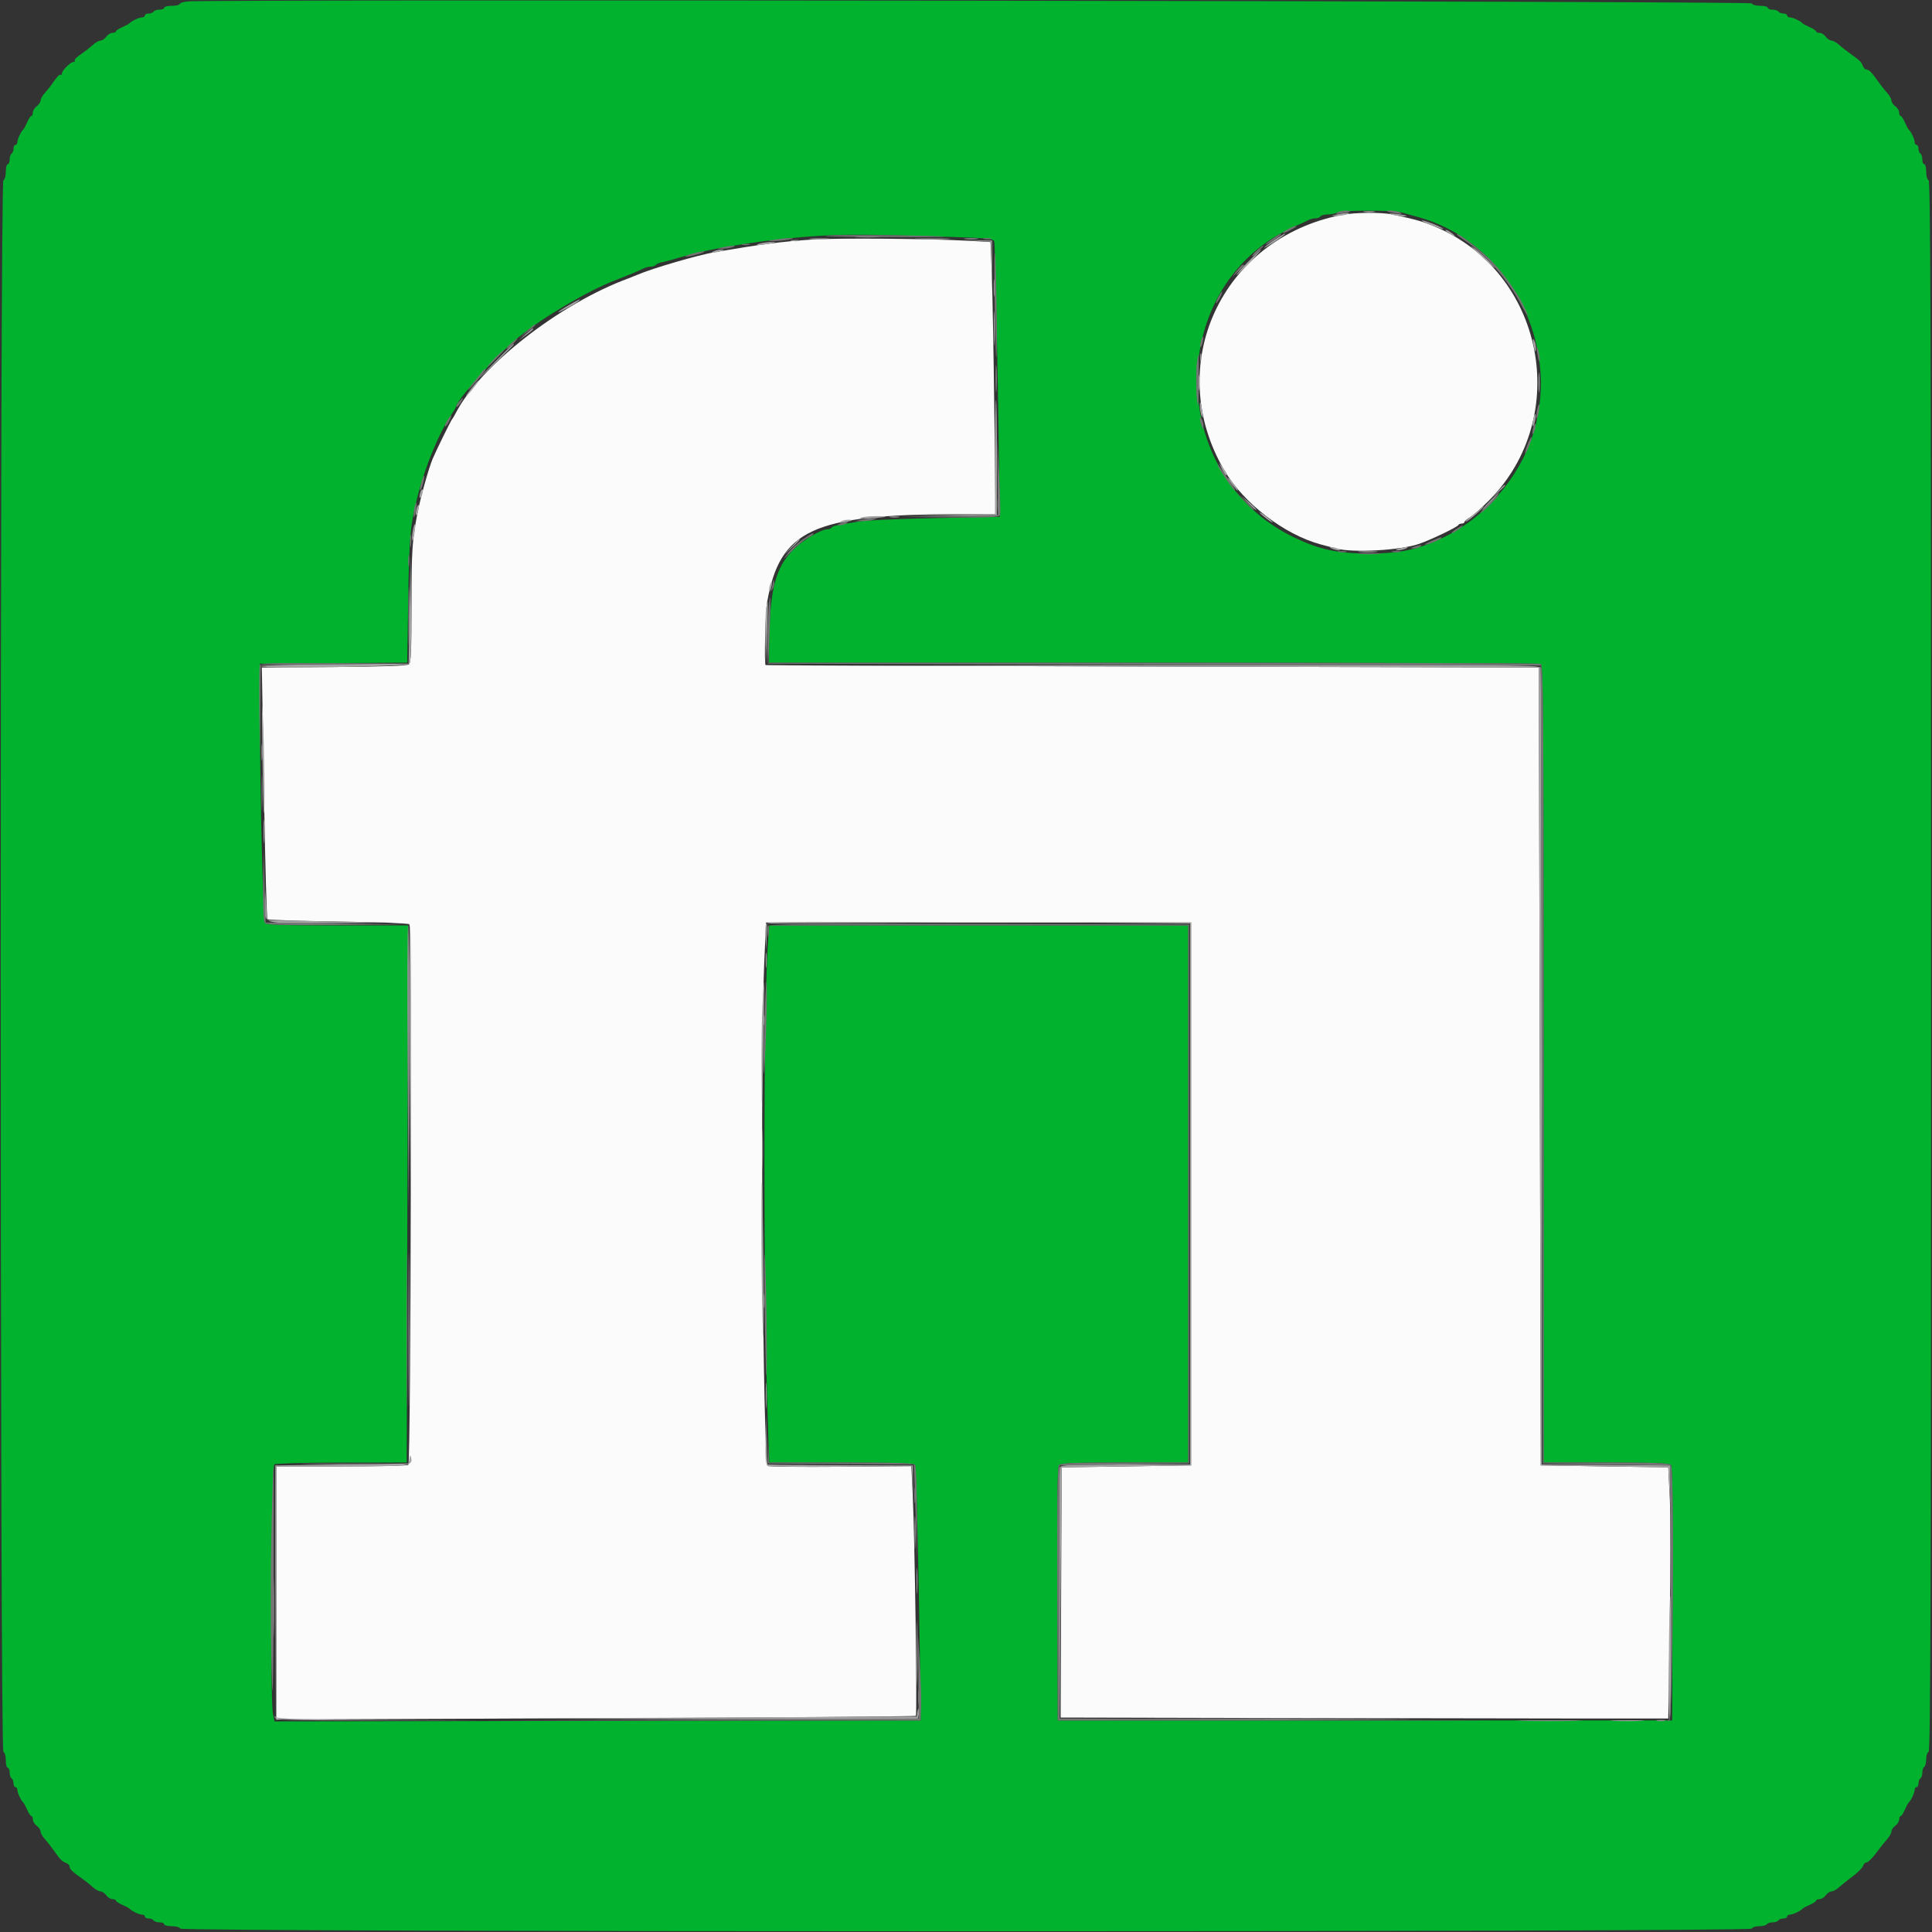 <svg id="svg" version="1.1" xmlns="http://www.w3.org/2000/svg" xmlns:xlink="http://www.w3.org/1999/xlink" width="400"
     height="400" viewBox="0, 0, 400,400">
    <rect x="0" y="0" width="400" height="400" fill="#333333" stroke="none"/>
    <g id="svgg">
        <path id="path0"
              d="M277.800 44.498 C 252.826 49.343,240.730 75.671,253.495 97.400 C 257.498 104.213,265.899 110.672,273.400 112.703 C 274.280 112.942,275.741 113.331,276.646 113.568 C 280.179 114.495,289.939 113.947,293.800 112.605 C 296.324 111.728,301.746 109.126,301.933 108.702 C 302.007 108.536,302.322 108.400,302.633 108.400 C 302.945 108.400,303.200 108.259,303.200 108.086 C 303.200 107.914,303.708 107.472,304.329 107.106 C 304.949 106.739,306.682 105.215,308.180 103.720 C 325.604 86.313,319.661 56.227,296.948 46.861 C 294.380 45.802,293.405 45.525,288.323 44.411 C 286.066 43.917,280.563 43.962,277.800 44.498 M168.000 49.603 C 161.461 50.058,157.617 50.558,148.000 52.203 C 144.497 52.802,135.027 55.567,132.000 56.875 C 131.450 57.113,130.640 57.439,130.200 57.600 C 115.954 62.817,99.388 75.734,94.333 85.567 C 94.040 86.135,93.707 86.690,93.591 86.800 C 93.379 87.001,90.191 93.507,89.573 95.000 C 88.725 97.046,87.084 102.918,86.443 106.200 C 85.334 111.876,85.200 113.919,85.200 125.075 C 85.200 134.629,85.090 137.193,84.665 137.546 C 84.299 137.850,79.398 138.023,69.165 138.095 L 54.200 138.200 54.249 140.400 C 54.276 141.610,54.476 153.270,54.694 166.311 C 54.911 179.352,55.218 190.152,55.377 190.311 C 55.535 190.470,62.085 190.690,69.932 190.800 C 77.780 190.910,84.446 191.158,84.746 191.352 C 85.281 191.697,85.083 302.419,84.546 303.287 C 84.440 303.459,78.243 303.600,70.776 303.600 L 57.200 303.600 57.200 329.799 L 57.200 355.997 123.300 355.747 C 159.655 355.610,189.501 355.386,189.624 355.249 C 189.906 354.935,189.392 318.357,188.985 309.876 L 188.683 303.552 174.041 303.676 C 165.989 303.744,159.204 303.672,158.964 303.516 C 157.939 302.848,157.341 218.971,158.222 199.400 L 158.600 191.000 202.600 191.000 L 246.600 191.000 246.600 247.200 L 246.600 303.400 233.200 303.600 L 219.800 303.800 219.697 329.700 L 219.594 355.600 264.197 355.698 C 288.729 355.752,317.035 355.797,327.100 355.798 L 345.400 355.800 345.711 336.074 C 345.882 325.224,345.882 313.524,345.711 310.074 L 345.400 303.800 332.200 303.600 L 319.000 303.400 318.800 220.800 L 318.600 138.200 238.600 137.998 C 194.600 137.886,158.555 137.751,158.500 137.698 C 158.195 137.400,158.467 126.672,158.832 124.624 C 161.497 109.672,168.224 106.560,198.160 106.434 L 206.120 106.400 205.863 85.100 C 205.721 73.385,205.489 60.720,205.346 56.955 L 205.086 50.111 200.643 49.859 C 192.565 49.401,173.084 49.248,168.000 49.603 "
              stroke="none" fill="#fbfbfb" fill-rule="evenodd"></path>
        <path id="path1"
              d="M38.900 0.291 C 37.965 0.376,37.200 0.616,37.200 0.823 C 37.200 1.030,36.480 1.200,35.600 1.200 C 34.720 1.200,34.000 1.380,34.000 1.600 C 34.000 1.820,33.561 2.000,33.024 2.000 C 32.487 2.000,31.936 2.180,31.800 2.400 C 31.664 2.620,31.203 2.800,30.776 2.800 C 30.349 2.800,30.000 2.980,30.000 3.200 C 30.000 3.420,29.728 3.600,29.395 3.600 C 28.808 3.600,27.206 4.360,26.800 4.832 C 26.690 4.960,26.015 5.319,25.300 5.630 C 24.585 5.941,24.000 6.331,24.000 6.498 C 24.000 6.664,23.680 6.800,23.288 6.800 C 22.897 6.800,22.317 7.160,22.000 7.600 C 21.683 8.040,21.146 8.400,20.808 8.400 C 20.469 8.400,19.744 8.814,19.196 9.320 C 18.648 9.826,17.526 10.697,16.702 11.256 C 15.878 11.814,15.323 12.390,15.469 12.535 C 15.614 12.681,15.515 12.800,15.248 12.800 C 14.620 12.800,12.800 14.620,12.800 15.248 C 12.800 15.515,12.681 15.614,12.535 15.469 C 12.390 15.323,11.814 15.878,11.256 16.702 C 10.697 17.526,9.826 18.648,9.320 19.196 C 8.814 19.744,8.400 20.469,8.400 20.808 C 8.400 21.146,8.040 21.683,7.600 22.000 C 7.160 22.317,6.800 22.897,6.800 23.288 C 6.800 23.680,6.664 24.000,6.498 24.000 C 6.331 24.000,5.941 24.585,5.630 25.300 C 5.319 26.015,4.960 26.690,4.832 26.800 C 4.360 27.206,3.600 28.808,3.600 29.395 C 3.600 29.728,3.420 30.000,3.200 30.000 C 2.980 30.000,2.800 30.349,2.800 30.776 C 2.800 31.203,2.620 31.664,2.400 31.800 C 2.180 31.936,2.000 32.487,2.000 33.024 C 2.000 33.561,1.820 34.000,1.600 34.000 C 1.380 34.000,1.200 34.705,1.200 35.567 C 1.200 36.464,0.987 37.204,0.700 37.300 C -0.036 37.545,-0.036 362.455,0.700 362.700 C 0.987 362.796,1.200 363.536,1.200 364.433 C 1.200 365.295,1.380 366.000,1.600 366.000 C 1.820 366.000,2.000 366.439,2.000 366.976 C 2.000 367.513,2.180 368.064,2.400 368.200 C 2.620 368.336,2.800 368.797,2.800 369.224 C 2.800 369.651,2.980 370.000,3.200 370.000 C 3.420 370.000,3.600 370.272,3.600 370.605 C 3.600 371.192,4.360 372.794,4.832 373.200 C 4.960 373.310,5.319 373.985,5.630 374.700 C 5.941 375.415,6.331 376.000,6.498 376.000 C 6.664 376.000,6.800 376.320,6.800 376.712 C 6.800 377.103,7.160 377.683,7.600 378.000 C 8.040 378.317,8.400 378.854,8.400 379.192 C 8.400 379.531,8.810 380.256,9.311 380.804 C 9.813 381.352,10.662 382.430,11.198 383.200 C 12.443 384.987,12.839 385.384,13.700 385.710 C 14.085 385.856,14.400 386.173,14.400 386.416 C 14.400 386.957,14.980 387.534,16.800 388.802 C 17.570 389.338,18.648 390.187,19.196 390.689 C 19.744 391.190,20.469 391.600,20.808 391.600 C 21.146 391.600,21.683 391.960,22.000 392.400 C 22.317 392.840,22.897 393.200,23.288 393.200 C 23.680 393.200,24.000 393.336,24.000 393.502 C 24.000 393.669,24.585 394.059,25.300 394.370 C 26.015 394.681,26.690 395.040,26.800 395.168 C 27.206 395.640,28.808 396.400,29.395 396.400 C 29.728 396.400,30.000 396.580,30.000 396.800 C 30.000 397.020,30.349 397.200,30.776 397.200 C 31.203 397.200,31.664 397.380,31.800 397.600 C 31.936 397.820,32.487 398.000,33.024 398.000 C 33.561 398.000,34.000 398.180,34.000 398.400 C 34.000 398.620,34.705 398.800,35.567 398.800 C 36.464 398.800,37.204 399.013,37.300 399.300 C 37.545 400.036,362.455 400.036,362.700 399.300 C 362.792 399.025,363.471 398.800,364.210 398.800 C 364.948 398.800,365.664 398.620,365.800 398.400 C 365.936 398.180,366.476 398.000,367.000 398.000 C 367.524 398.000,368.064 397.820,368.200 397.600 C 368.336 397.380,368.797 397.200,369.224 397.200 C 369.651 397.200,370.000 397.020,370.000 396.800 C 370.000 396.580,370.272 396.400,370.605 396.400 C 371.192 396.400,372.794 395.640,373.200 395.168 C 373.310 395.040,373.985 394.681,374.700 394.370 C 375.415 394.059,376.000 393.669,376.000 393.502 C 376.000 393.336,376.320 393.200,376.712 393.200 C 377.103 393.200,377.683 392.840,378.000 392.400 C 378.317 391.960,378.854 391.600,379.192 391.600 C 379.531 391.600,380.256 391.195,380.804 390.700 C 381.352 390.205,382.643 389.170,383.672 388.400 C 384.702 387.630,385.630 386.685,385.735 386.300 C 385.840 385.915,386.167 385.594,386.463 385.588 C 386.758 385.581,387.630 384.726,388.400 383.688 C 389.170 382.649,390.205 381.352,390.700 380.804 C 391.195 380.256,391.600 379.531,391.600 379.192 C 391.600 378.854,391.960 378.317,392.400 378.000 C 392.840 377.683,393.200 377.103,393.200 376.712 C 393.200 376.320,393.336 376.000,393.502 376.000 C 393.669 376.000,394.059 375.415,394.370 374.700 C 394.681 373.985,395.040 373.310,395.168 373.200 C 395.640 372.794,396.400 371.192,396.400 370.605 C 396.400 370.272,396.580 370.000,396.800 370.000 C 397.020 370.000,397.200 369.651,397.200 369.224 C 397.200 368.797,397.380 368.336,397.600 368.200 C 397.820 368.064,398.000 367.524,398.000 367.000 C 398.000 366.476,398.180 365.936,398.400 365.800 C 398.620 365.664,398.800 364.948,398.800 364.210 C 398.800 363.471,399.025 362.792,399.300 362.700 C 399.699 362.567,399.800 329.671,399.800 200.000 C 399.800 70.329,399.699 37.433,399.300 37.300 C 399.013 37.204,398.800 36.464,398.800 35.567 C 398.800 34.705,398.620 34.000,398.400 34.000 C 398.180 34.000,398.000 33.561,398.000 33.024 C 398.000 32.487,397.820 31.936,397.600 31.800 C 397.380 31.664,397.200 31.203,397.200 30.776 C 397.200 30.349,397.020 30.000,396.800 30.000 C 396.580 30.000,396.400 29.728,396.400 29.395 C 396.400 28.808,395.640 27.206,395.168 26.800 C 395.040 26.690,394.681 26.015,394.370 25.300 C 394.059 24.585,393.669 24.000,393.502 24.000 C 393.336 24.000,393.200 23.680,393.200 23.288 C 393.200 22.897,392.840 22.317,392.400 22.000 C 391.960 21.683,391.600 21.146,391.600 20.808 C 391.600 20.469,391.190 19.744,390.689 19.196 C 390.187 18.648,389.338 17.570,388.802 16.800 C 387.534 14.980,386.957 14.400,386.416 14.400 C 386.173 14.400,385.856 14.085,385.710 13.700 C 385.384 12.839,384.987 12.443,383.200 11.198 C 382.430 10.662,381.352 9.813,380.804 9.311 C 380.256 8.810,379.531 8.400,379.192 8.400 C 378.854 8.400,378.317 8.040,378.000 7.600 C 377.683 7.160,377.103 6.800,376.712 6.800 C 376.320 6.800,376.000 6.664,376.000 6.498 C 376.000 6.331,375.415 5.941,374.700 5.630 C 373.985 5.319,373.310 4.960,373.200 4.832 C 372.794 4.360,371.192 3.600,370.605 3.600 C 370.272 3.600,370.000 3.420,370.000 3.200 C 370.000 2.980,369.651 2.800,369.224 2.800 C 368.797 2.800,368.336 2.620,368.200 2.400 C 368.064 2.180,367.513 2.000,366.976 2.000 C 366.439 2.000,366.000 1.820,366.000 1.600 C 366.000 1.380,365.295 1.200,364.433 1.200 C 363.536 1.200,362.796 0.987,362.700 0.700 C 362.543 0.229,43.994 -0.174,38.900 0.291 M290.172 43.973 C 290.847 44.178,292.210 44.559,293.200 44.818 C 311.223 49.551,322.585 69.248,317.996 87.800 C 315.540 97.728,308.067 106.878,298.800 111.301 C 293.546 113.808,289.852 114.600,283.400 114.600 C 276.946 114.600,273.247 113.807,268.000 111.299 C 241.082 98.433,241.206 58.629,268.200 46.810 C 269.300 46.329,270.513 45.769,270.895 45.567 C 271.277 45.365,271.941 45.200,272.371 45.200 C 272.801 45.200,273.264 45.020,273.400 44.800 C 273.536 44.580,274.222 44.397,274.924 44.394 C 275.626 44.391,276.470 44.213,276.800 44.000 C 277.569 43.503,288.550 43.481,290.172 43.973 M197.080 49.054 C 204.309 49.280,205.601 49.414,205.836 49.960 C 206.055 50.469,206.596 76.339,206.950 103.200 L 207.000 107.000 193.800 107.264 C 186.540 107.410,179.430 107.718,178.000 107.949 C 172.988 108.759,172.391 108.891,172.173 109.244 C 172.052 109.440,171.648 109.597,171.276 109.594 C 170.002 109.582,166.269 111.800,164.337 113.717 C 160.530 117.494,159.365 122.016,159.240 133.500 L 159.200 137.200 238.767 137.200 C 282.529 137.200,318.619 137.309,318.967 137.443 C 319.541 137.663,319.600 145.330,319.600 220.243 L 319.600 302.800 332.551 302.800 C 342.988 302.800,345.590 302.906,345.954 303.344 C 346.282 303.740,346.378 311.057,346.303 330.044 L 346.200 356.200 282.600 356.200 L 219.000 356.200 218.897 330.044 C 218.822 311.057,218.918 303.740,219.246 303.344 C 219.611 302.905,222.243 302.800,232.849 302.800 L 246.000 302.800 246.000 247.200 L 246.000 191.600 202.634 191.600 L 159.268 191.600 159.049 194.500 C 158.018 208.116,158.021 269.507,159.053 296.700 L 159.284 302.800 174.219 302.800 C 185.727 302.800,189.227 302.915,189.476 303.300 C 189.741 303.710,190.337 330.360,190.551 351.400 L 190.600 356.200 123.718 356.301 L 56.837 356.402 56.518 354.901 C 55.888 351.930,56.171 303.590,56.821 303.178 C 57.141 302.976,63.395 302.809,70.800 302.805 L 84.200 302.799 84.346 247.199 L 84.493 191.600 69.895 191.600 C 58.695 191.600,55.206 191.484,54.903 191.100 C 54.474 190.557,53.805 164.024,53.802 147.400 L 53.800 137.400 69.056 137.295 L 84.312 137.191 84.513 124.095 C 84.715 110.871,84.940 108.516,86.600 102.200 C 88.156 96.279,90.917 89.631,93.275 86.128 C 93.894 85.208,94.400 84.359,94.400 84.240 C 94.400 82.975,102.919 73.458,107.200 69.941 C 112.322 65.733,121.790 60.141,127.400 58.011 C 129.645 57.158,132.385 56.016,133.295 55.553 C 133.677 55.359,134.341 55.200,134.771 55.200 C 135.201 55.200,135.651 55.041,135.771 54.846 C 135.892 54.651,136.487 54.401,137.095 54.289 C 137.703 54.178,139.460 53.701,141.000 53.230 C 147.256 51.316,159.532 49.428,169.600 48.830 C 175.633 48.472,179.483 48.503,197.080 49.054 "
              stroke="none" fill="#00b22d" fill-rule="evenodd"></path>
        <path id="path2"
              d="M177.500 49.095 C 178.655 49.176,180.545 49.176,181.700 49.095 C 182.855 49.014,181.910 48.948,179.600 48.948 C 177.290 48.948,176.345 49.014,177.500 49.095 M199.907 49.490 C 200.626 49.579,201.706 49.577,202.307 49.486 C 202.908 49.395,202.320 49.322,201.000 49.324 C 199.680 49.326,199.188 49.401,199.907 49.490 M205.734 59.600 C 205.734 61.250,205.805 61.925,205.891 61.100 C 205.978 60.275,205.978 58.925,205.891 58.100 C 205.805 57.275,205.734 57.950,205.734 59.600 M206.151 78.400 C 206.151 80.930,206.216 81.965,206.296 80.700 C 206.375 79.435,206.375 77.365,206.296 76.100 C 206.216 74.835,206.151 75.870,206.151 78.400 M308.400 103.800 C 307.428 104.790,306.723 105.600,306.833 105.600 C 306.943 105.600,307.828 104.790,308.800 103.800 C 309.772 102.810,310.477 102.000,310.367 102.000 C 310.257 102.000,309.372 102.810,308.400 103.800 M206.520 104.400 C 206.520 105.610,206.595 106.105,206.687 105.500 C 206.778 104.895,206.778 103.905,206.687 103.300 C 206.595 102.695,206.520 103.190,206.520 104.400 M184.300 107.082 C 184.795 107.178,185.605 107.178,186.100 107.082 C 186.595 106.987,186.190 106.909,185.200 106.909 C 184.210 106.909,183.805 106.987,184.300 107.082 M84.573 127.600 C 84.573 132.990,84.630 135.195,84.699 132.500 C 84.768 129.805,84.768 125.395,84.699 122.700 C 84.630 120.005,84.573 122.210,84.573 127.600 M54.131 155.800 C 54.133 157.340,54.205 157.921,54.292 157.091 C 54.379 156.261,54.377 155.001,54.289 154.291 C 54.200 153.581,54.129 154.260,54.131 155.800 M54.546 172.200 C 54.547 174.400,54.614 175.249,54.695 174.087 C 54.776 172.924,54.776 171.124,54.693 170.087 C 54.611 169.049,54.545 170.000,54.546 172.200 M84.400 220.720 L 84.600 250.200 84.703 221.023 C 84.759 204.975,84.669 191.709,84.503 191.543 C 84.336 191.376,84.290 204.506,84.400 220.720 M158.528 198.800 C 158.528 200.230,158.601 200.815,158.689 200.100 C 158.778 199.385,158.778 198.215,158.689 197.500 C 158.601 196.785,158.528 197.370,158.528 198.800 M158.109 211.200 C 158.109 212.190,158.187 212.595,158.282 212.100 C 158.378 211.605,158.378 210.795,158.282 210.300 C 158.187 209.805,158.109 210.210,158.109 211.200 M157.765 238.000 C 157.765 241.850,157.825 243.425,157.898 241.500 C 157.971 239.575,157.971 236.425,157.898 234.500 C 157.825 232.575,157.765 234.150,157.765 238.000 M158.124 269.400 C 158.126 270.720,158.201 271.212,158.290 270.493 C 158.379 269.774,158.377 268.694,158.286 268.093 C 158.195 267.492,158.122 268.080,158.124 269.400 M158.550 289.000 C 158.551 291.420,158.616 292.358,158.696 291.085 C 158.776 289.812,158.775 287.832,158.694 286.685 C 158.614 285.538,158.549 286.580,158.550 289.000 M164.700 303.489 C 165.415 303.578,166.585 303.578,167.300 303.489 C 168.015 303.401,167.430 303.328,166.000 303.328 C 164.570 303.328,163.985 303.401,164.700 303.489 M189.328 309.600 C 189.328 311.030,189.401 311.615,189.489 310.900 C 189.578 310.185,189.578 309.015,189.489 308.300 C 189.401 307.585,189.328 308.170,189.328 309.600 M56.573 332.800 C 56.573 338.190,56.630 340.395,56.699 337.700 C 56.768 335.005,56.768 330.595,56.699 327.900 C 56.630 325.205,56.573 327.410,56.573 332.800 M189.750 327.400 C 189.751 329.820,189.816 330.758,189.896 329.485 C 189.976 328.212,189.975 326.232,189.894 325.085 C 189.814 323.938,189.749 324.980,189.750 327.400 M190.124 351.400 C 190.126 352.720,190.201 353.212,190.290 352.493 C 190.379 351.774,190.377 350.694,190.286 350.093 C 190.195 349.492,190.122 350.080,190.124 351.400 M56.903 355.600 C 57.046 356.124,59.761 356.201,78.233 356.205 L 99.400 356.211 78.421 356.102 C 62.278 356.018,57.362 355.878,57.091 355.496 C 56.833 355.132,56.783 355.160,56.903 355.600 M315.300 356.299 C 318.325 356.367,323.275 356.367,326.300 356.299 C 329.325 356.231,326.850 356.175,320.800 356.175 C 314.750 356.175,312.275 356.231,315.300 356.299 M343.105 356.283 C 343.602 356.379,344.322 356.375,344.705 356.275 C 345.087 356.175,344.680 356.096,343.800 356.101 C 342.920 356.105,342.607 356.187,343.105 356.283 "
              stroke="none" fill="#949494" fill-rule="evenodd"></path>
        <path id="path3"
              d="M282.505 43.887 C 283.114 43.979,284.014 43.977,284.505 43.882 C 284.997 43.787,284.500 43.711,283.400 43.714 C 282.300 43.717,281.897 43.795,282.505 43.887 M276.800 44.400 C 275.443 44.686,275.437 44.695,276.600 44.707 C 277.260 44.715,278.250 44.576,278.800 44.400 C 280.112 43.980,278.796 43.980,276.800 44.400 M288.000 44.380 C 288.999 44.720,291.482 44.932,291.167 44.651 C 291.075 44.569,290.100 44.399,289.000 44.272 C 287.651 44.116,287.326 44.151,288.000 44.380 M294.400 45.717 C 294.707 46.049,298.800 47.614,298.800 47.400 C 298.800 47.194,296.713 46.275,295.165 45.798 C 294.634 45.634,294.290 45.598,294.400 45.717 M299.600 48.020 C 300.987 48.961,301.778 49.235,300.800 48.436 C 300.250 47.986,299.620 47.617,299.400 47.615 C 299.180 47.613,299.270 47.796,299.600 48.020 M263.869 49.637 C 262.842 50.318,261.889 51.056,261.752 51.277 C 261.550 51.604,265.388 49.134,265.967 48.564 C 266.486 48.053,265.497 48.559,263.869 49.637 M167.900 49.493 C 168.835 49.577,170.365 49.577,171.300 49.493 C 172.235 49.409,171.470 49.340,169.600 49.340 C 167.730 49.340,166.965 49.409,167.900 49.493 M190.118 49.498 C 191.833 49.573,194.533 49.572,196.118 49.497 C 197.703 49.421,196.300 49.359,193.000 49.360 C 189.700 49.361,188.403 49.422,190.118 49.498 M163.905 49.883 C 164.402 49.979,165.122 49.975,165.505 49.875 C 165.887 49.775,165.480 49.696,164.600 49.701 C 163.720 49.705,163.407 49.787,163.905 49.883 M202.289 49.887 L 205.177 50.035 205.307 55.317 L 205.438 60.600 205.419 55.200 L 205.400 49.800 202.400 49.770 L 199.400 49.739 202.289 49.887 M157.400 50.400 C 155.737 50.823,157.374 50.842,159.400 50.423 C 160.745 50.145,160.809 50.092,159.800 50.093 C 159.140 50.094,158.060 50.232,157.400 50.400 M304.600 51.057 C 308.204 54.542,310.795 56.763,308.800 54.659 C 307.590 53.382,306.060 51.963,305.400 51.504 C 304.740 51.046,304.380 50.845,304.600 51.057 M147.800 52.000 C 146.781 52.438,147.832 52.438,149.200 52.000 C 150.004 51.743,150.043 51.677,149.400 51.668 C 148.960 51.662,148.240 51.811,147.800 52.000 M258.411 54.189 C 257.000 55.613,255.925 56.833,256.022 56.899 C 256.120 56.966,257.356 55.801,258.769 54.310 C 262.036 50.862,261.791 50.779,258.411 54.189 M117.700 63.212 C 116.545 63.874,115.600 64.510,115.600 64.625 C 115.600 64.843,119.121 62.914,119.780 62.334 C 120.481 61.718,119.815 61.999,117.700 63.212 M205.759 68.000 C 205.759 71.190,205.821 72.495,205.897 70.900 C 205.973 69.305,205.973 66.695,205.897 65.100 C 205.821 63.505,205.759 64.810,205.759 68.000 M108.785 69.229 L 107.400 70.458 108.900 69.381 C 110.226 68.430,110.657 68.000,110.285 68.000 C 110.222 68.000,109.547 68.553,108.785 69.229 M317.458 71.200 C 317.775 72.925,318.002 73.251,317.994 71.967 C 317.991 71.435,317.811 70.730,317.594 70.400 C 317.318 69.978,317.277 70.215,317.458 71.200 M102.780 74.615 C 98.226 79.215,98.192 79.411,102.712 75.008 C 104.741 73.033,106.400 71.368,106.400 71.308 C 106.400 71.007,105.899 71.465,102.780 74.615 M248.493 74.000 C 248.493 74.770,248.575 75.085,248.676 74.700 C 248.776 74.315,248.776 73.685,248.676 73.300 C 248.575 72.915,248.493 73.230,248.493 74.000 M318.540 79.200 C 318.540 81.070,318.609 81.835,318.693 80.900 C 318.777 79.965,318.777 78.435,318.693 77.500 C 318.609 76.565,318.540 77.330,318.540 79.200 M248.128 79.200 C 248.128 80.630,248.201 81.215,248.289 80.500 C 248.378 79.785,248.378 78.615,248.289 77.900 C 248.201 77.185,248.128 77.770,248.128 79.200 M97.600 80.400 C 96.903 81.280,96.423 82.000,96.533 82.000 C 96.643 82.000,97.303 81.280,98.000 80.400 C 98.697 79.520,99.177 78.800,99.067 78.800 C 98.957 78.800,98.297 79.520,97.600 80.400 M206.000 94.592 L 206.000 106.385 197.100 106.500 L 188.200 106.616 197.300 106.708 L 206.400 106.800 206.400 94.800 C 206.400 88.200,206.310 82.800,206.200 82.800 C 206.090 82.800,206.000 88.107,206.000 94.592 M248.428 84.233 C 248.444 84.875,248.616 85.760,248.810 86.200 C 249.047 86.734,249.086 86.402,248.927 85.200 C 248.646 83.080,248.388 82.580,248.428 84.233 M317.450 86.850 C 317.117 88.517,317.440 88.840,317.800 87.200 C 317.952 86.509,317.993 85.859,317.891 85.758 C 317.789 85.656,317.591 86.147,317.450 86.850 M252.986 97.100 C 253.335 97.815,253.706 98.400,253.810 98.400 C 254.208 98.400,253.952 97.763,253.167 96.800 L 252.352 95.800 252.986 97.100 M254.975 100.132 C 255.591 100.939,256.176 101.600,256.275 101.600 C 256.553 101.600,254.821 99.260,254.309 98.944 C 254.059 98.789,254.359 99.324,254.975 100.132 M310.175 101.700 L 309.000 103.000 310.300 101.825 C 311.015 101.179,311.600 100.594,311.600 100.525 C 311.600 100.216,311.270 100.488,310.175 101.700 M87.000 102.000 C 86.850 102.473,86.817 102.950,86.927 103.060 C 87.037 103.170,87.250 102.873,87.400 102.400 C 87.550 101.927,87.583 101.450,87.473 101.340 C 87.363 101.230,87.150 101.527,87.000 102.000 M258.487 104.205 C 259.304 105.060,260.038 105.679,260.117 105.580 C 260.197 105.481,259.528 104.781,258.631 104.025 L 257.000 102.650 258.487 104.205 M86.229 105.429 C 86.081 106.015,86.038 106.572,86.132 106.666 C 86.227 106.760,86.424 106.358,86.571 105.771 C 86.719 105.185,86.762 104.628,86.668 104.534 C 86.573 104.440,86.376 104.842,86.229 105.429 M306.584 105.226 C 306.439 105.461,305.591 106.181,304.700 106.826 C 303.809 107.472,303.264 108.000,303.489 108.000 C 303.949 108.000,307.554 104.842,307.124 104.816 C 306.972 104.807,306.729 104.992,306.584 105.226 M260.800 106.125 C 260.800 106.224,261.461 106.809,262.268 107.425 C 263.076 108.041,263.611 108.341,263.456 108.091 C 263.140 107.579,260.800 105.847,260.800 106.125 M178.200 107.180 C 177.735 107.368,178.573 107.426,180.200 107.319 C 183.858 107.078,184.416 106.864,181.400 106.860 C 180.080 106.858,178.640 107.002,178.200 107.180 M174.000 108.006 C 173.578 108.282,173.815 108.323,174.800 108.142 C 176.525 107.825,176.851 107.598,175.567 107.606 C 175.035 107.609,174.330 107.789,174.000 108.006 M85.440 110.040 C 85.293 110.957,85.252 111.785,85.347 111.880 C 85.442 111.976,85.646 111.310,85.800 110.400 C 85.954 109.490,85.996 108.662,85.893 108.560 C 85.790 108.457,85.587 109.123,85.440 110.040 M163.781 113.300 L 162.200 115.000 163.900 113.419 C 165.481 111.948,165.784 111.600,165.481 111.600 C 165.416 111.600,164.651 112.365,163.781 113.300 M275.800 113.600 C 276.240 113.789,276.870 113.944,277.200 113.944 C 277.578 113.944,277.504 113.817,277.000 113.600 C 276.560 113.411,275.930 113.256,275.600 113.256 C 275.222 113.256,275.296 113.383,275.800 113.600 M289.600 113.600 C 288.796 113.857,288.757 113.923,289.400 113.932 C 289.840 113.938,290.560 113.789,291.000 113.600 C 292.019 113.162,290.968 113.162,289.600 113.600 M281.500 114.293 C 282.435 114.377,283.965 114.377,284.900 114.293 C 285.835 114.209,285.070 114.140,283.200 114.140 C 281.330 114.140,280.565 114.209,281.500 114.293 M84.797 126.200 L 84.600 137.400 69.300 137.505 C 60.885 137.562,54.000 137.742,54.000 137.905 C 54.000 138.490,84.273 138.035,84.765 137.442 C 85.078 137.065,85.180 133.593,85.103 125.951 L 84.993 115.000 84.797 126.200 M159.449 121.015 C 159.312 121.373,159.215 121.966,159.234 122.333 C 159.253 122.700,159.427 122.469,159.621 121.820 C 159.998 120.558,159.865 119.933,159.449 121.015 M158.653 125.636 C 158.514 126.331,158.431 129.353,158.470 132.350 L 158.539 137.800 158.797 131.200 C 159.070 124.207,159.055 123.625,158.653 125.636 M238.800 137.999 L 318.600 138.200 318.800 220.800 L 319.000 303.400 332.200 303.600 L 345.400 303.800 345.629 308.000 L 345.858 312.200 345.829 307.800 L 345.800 303.400 332.500 303.295 L 319.200 303.189 319.200 221.027 C 319.200 175.838,319.091 138.581,318.957 138.233 C 318.737 137.658,311.365 137.609,238.857 137.699 L 159.000 137.797 238.800 137.999 M54.306 155.000 C 54.415 162.260,54.570 168.275,54.652 168.367 C 54.894 168.639,54.720 154.277,54.403 147.800 C 54.222 144.127,54.185 146.919,54.306 155.000 M54.880 187.220 C 54.766 191.503,53.717 191.214,68.980 191.111 L 82.200 191.021 68.800 190.797 C 61.430 190.674,55.363 190.534,55.317 190.486 C 55.271 190.439,55.172 189.005,55.097 187.300 L 54.961 184.200 54.880 187.220 M158.566 191.345 C 158.451 191.644,158.422 192.949,158.503 194.245 L 158.649 196.600 158.724 193.904 L 158.800 191.208 177.900 191.100 L 197.000 190.992 177.887 190.896 C 162.063 190.817,158.739 190.894,158.566 191.345 M233.800 191.106 L 246.400 191.211 246.400 247.206 L 246.400 303.200 233.043 303.200 C 221.232 303.200,219.657 303.273,219.443 303.833 C 219.309 304.181,219.243 315.926,219.296 329.933 L 219.391 355.400 219.596 329.600 L 219.800 303.800 233.200 303.600 L 246.600 303.400 246.600 247.200 L 246.600 191.000 233.900 191.000 L 221.200 191.000 233.800 191.106 M84.800 220.520 L 85.000 249.800 85.103 220.823 C 85.159 204.885,85.069 191.709,84.903 191.543 C 84.736 191.376,84.690 204.416,84.800 220.520 M157.862 208.058 C 157.718 210.735,157.630 217.082,157.667 222.163 C 157.730 230.986,157.746 230.773,158.023 217.400 C 158.183 209.700,158.270 203.353,158.218 203.295 C 158.166 203.237,158.006 205.381,157.862 208.058 M157.647 257.633 C 157.673 264.765,157.816 273.030,157.965 276.000 C 158.113 278.970,158.157 273.210,158.063 263.200 C 157.969 253.190,157.826 244.925,157.746 244.833 C 157.666 244.742,157.621 250.502,157.647 257.633 M84.588 275.400 C 84.588 289.480,84.639 295.182,84.700 288.071 C 84.761 280.960,84.761 269.440,84.700 262.471 C 84.638 255.502,84.588 261.320,84.588 275.400 M158.487 298.076 C 158.424 301.779,158.535 303.240,158.900 303.476 C 159.175 303.654,166.008 303.744,174.085 303.675 L 188.769 303.551 188.907 307.075 L 189.045 310.600 189.022 307.000 L 189.000 303.400 176.400 303.358 C 169.470 303.336,162.680 303.291,161.312 303.258 L 158.824 303.200 158.699 298.100 L 158.574 293.000 158.487 298.076 M84.767 302.000 L 84.600 303.000 70.800 303.200 L 57.000 303.400 56.996 329.200 L 56.991 355.000 57.099 329.300 L 57.206 303.600 70.754 303.600 C 85.136 303.600,85.522 303.549,85.100 301.719 C 84.974 301.172,84.895 301.239,84.767 302.000 M189.358 317.400 C 189.358 320.480,189.421 321.687,189.497 320.082 C 189.573 318.478,189.573 315.958,189.496 314.482 C 189.419 313.007,189.357 314.320,189.358 317.400 M345.511 343.200 C 345.450 350.240,345.535 356.000,345.700 356.000 C 345.865 356.000,346.000 350.240,346.000 343.200 C 346.000 336.160,345.915 330.400,345.811 330.400 C 345.707 330.400,345.572 336.160,345.511 343.200 M189.775 342.200 C 189.775 348.140,189.831 350.626,189.899 347.724 C 189.967 344.822,189.967 339.962,189.899 336.924 C 189.831 333.886,189.775 336.260,189.775 342.200 M189.932 354.466 L 189.800 355.400 145.200 355.603 L 100.600 355.805 145.292 355.903 L 189.985 356.000 190.240 354.981 C 190.381 354.421,190.399 353.866,190.280 353.747 C 190.162 353.628,190.005 353.952,189.932 354.466 M241.931 355.900 C 254.323 355.959,274.483 355.959,286.731 355.900 C 298.979 355.841,288.840 355.793,264.200 355.793 C 239.560 355.793,229.539 355.841,241.931 355.900 M334.082 356.296 C 335.558 356.373,338.078 356.373,339.682 356.297 C 341.287 356.221,340.080 356.158,337.000 356.158 C 333.920 356.157,332.607 356.219,334.082 356.296 "
              stroke="none" fill="#a4a4a4" fill-rule="evenodd"></path>
        <path id="path4"
              d="M276.800 44.021 C 276.370 44.314,276.654 44.354,277.800 44.162 C 279.784 43.830,280.104 43.598,278.567 43.606 C 277.925 43.609,277.130 43.796,276.800 44.021 M287.233 43.747 C 287.325 43.828,288.120 44.014,289.000 44.162 C 290.146 44.354,290.430 44.314,290.000 44.021 C 289.460 43.653,286.832 43.393,287.233 43.747 M266.700 47.429 C 265.149 48.270,265.325 48.561,266.900 47.759 C 268.408 46.993,268.675 46.794,268.167 46.816 C 267.965 46.825,267.305 47.101,266.700 47.429 M171.600 48.768 C 169.218 48.899,173.517 49.029,181.533 49.066 C 189.306 49.103,195.606 49.082,195.533 49.020 C 195.230 48.762,175.473 48.554,171.600 48.768 M263.493 49.414 C 262.672 49.972,262.000 50.515,262.000 50.620 C 262.000 50.725,262.720 50.335,263.600 49.753 C 264.997 48.828,265.470 48.400,265.093 48.400 C 265.034 48.400,264.314 48.856,263.493 49.414 M301.600 48.533 C 301.600 48.621,302.365 49.197,303.300 49.813 C 307.512 52.587,312.182 57.895,314.880 62.977 C 316.640 66.292,316.928 66.222,315.243 62.889 C 313.987 60.403,311.291 56.637,309.150 54.374 C 306.914 52.013,301.600 47.901,301.600 48.533 M160.400 49.600 C 158.763 49.854,158.727 49.883,160.000 49.910 C 160.770 49.927,162.210 49.797,163.200 49.620 C 165.597 49.194,163.128 49.176,160.400 49.600 M203.700 49.476 C 204.085 49.576,204.715 49.576,205.100 49.476 C 205.485 49.375,205.170 49.293,204.400 49.293 C 203.630 49.293,203.315 49.375,203.700 49.476 M205.927 61.800 C 206.027 68.400,206.175 73.875,206.255 73.967 C 206.514 74.264,206.309 55.487,206.022 52.600 C 205.869 51.060,205.826 55.200,205.927 61.800 M153.700 50.676 C 154.085 50.776,154.715 50.776,155.100 50.676 C 155.485 50.575,155.170 50.493,154.400 50.493 C 153.630 50.493,153.315 50.575,153.700 50.676 M149.600 51.200 C 148.243 51.486,148.237 51.495,149.400 51.507 C 150.060 51.515,151.050 51.376,151.600 51.200 C 152.912 50.780,151.596 50.780,149.600 51.200 M260.254 51.833 C 259.623 52.387,259.187 52.920,259.283 53.016 C 259.379 53.113,259.974 52.654,260.604 51.996 C 261.996 50.543,261.816 50.459,260.254 51.833 M143.000 52.611 C 140.870 53.313,142.070 53.312,144.600 52.609 C 145.703 52.303,146.152 52.061,145.600 52.069 C 145.050 52.077,143.880 52.321,143.000 52.611 M256.026 56.122 L 255.051 57.400 256.326 56.225 C 257.651 55.003,257.803 54.785,257.300 54.822 C 257.135 54.834,256.562 55.419,256.026 56.122 M252.200 61.600 C 251.859 62.260,251.669 62.800,251.779 62.800 C 251.889 62.800,252.259 62.260,252.600 61.600 C 252.941 60.940,253.131 60.400,253.021 60.400 C 252.911 60.400,252.541 60.940,252.200 61.600 M108.967 68.629 L 107.400 70.058 109.100 68.762 C 110.653 67.578,111.032 67.200,110.667 67.200 C 110.593 67.200,109.828 67.843,108.967 68.629 M248.629 70.629 C 248.481 71.215,248.438 71.772,248.532 71.866 C 248.627 71.960,248.824 71.558,248.971 70.971 C 249.119 70.385,249.162 69.828,249.068 69.734 C 248.973 69.640,248.776 70.042,248.629 70.629 M105.854 71.033 C 105.223 71.587,104.787 72.120,104.883 72.216 C 104.979 72.313,105.574 71.854,106.204 71.196 C 107.596 69.743,107.416 69.659,105.854 71.033 M318.262 73.000 C 318.396 73.880,318.572 74.675,318.653 74.767 C 318.956 75.110,318.729 72.968,318.381 72.200 C 318.129 71.642,318.093 71.885,318.262 73.000 M102.400 74.200 C 101.428 75.190,100.723 76.000,100.833 76.000 C 100.943 76.000,101.828 75.190,102.800 74.200 C 103.772 73.210,104.477 72.400,104.367 72.400 C 104.257 72.400,103.372 73.210,102.400 74.200 M247.857 74.700 C 247.550 76.556,247.606 82.189,247.947 83.774 C 248.086 84.419,248.200 82.304,248.200 79.074 C 248.200 72.550,248.204 72.600,247.857 74.700 M99.798 76.965 C 99.579 77.276,98.800 78.266,98.066 79.165 C 96.113 81.560,96.737 81.160,98.947 78.600 C 99.991 77.390,100.700 76.400,100.521 76.400 C 100.342 76.400,100.017 76.654,99.798 76.965 M94.998 83.202 C 94.598 83.644,94.366 84.099,94.482 84.215 C 94.597 84.330,94.990 83.969,95.355 83.412 C 96.152 82.196,95.993 82.102,94.998 83.202 M318.222 85.022 C 318.072 85.825,318.028 86.562,318.126 86.660 C 318.224 86.757,318.427 86.181,318.578 85.378 C 318.728 84.575,318.772 83.838,318.674 83.740 C 318.576 83.643,318.373 84.219,318.222 85.022 M92.614 87.035 C 92.241 87.604,92.027 88.161,92.139 88.272 C 92.250 88.383,92.629 87.918,92.981 87.237 C 93.759 85.733,93.544 85.615,92.614 87.035 M248.434 86.800 C 248.446 87.130,248.611 87.760,248.800 88.200 L 249.144 89.000 249.166 88.200 C 249.178 87.760,249.013 87.130,248.800 86.800 C 248.455 86.267,248.415 86.267,248.434 86.800 M317.429 88.629 C 317.281 89.215,317.238 89.772,317.332 89.866 C 317.427 89.960,317.624 89.558,317.771 88.971 C 317.919 88.385,317.962 87.828,317.868 87.734 C 317.773 87.640,317.576 88.042,317.429 88.629 M316.267 92.067 C 315.905 92.988,315.674 93.807,315.754 93.888 C 315.834 93.968,316.200 93.283,316.567 92.367 C 316.933 91.450,317.164 90.631,317.079 90.546 C 316.994 90.461,316.629 91.145,316.267 92.067 M206.533 98.800 L 206.600 106.600 196.600 106.811 L 186.600 107.021 196.713 107.111 C 205.128 107.185,206.862 107.105,207.043 106.633 C 207.162 106.321,207.082 102.676,206.863 98.533 L 206.467 91.000 206.533 98.800 M252.059 96.235 C 252.329 97.068,255.402 101.593,255.699 101.597 C 255.864 101.598,255.398 100.745,254.663 99.700 C 253.929 98.655,253.010 97.350,252.622 96.800 C 252.234 96.250,251.981 95.996,252.059 96.235 M87.240 99.840 C 87.010 100.673,86.894 101.427,86.982 101.515 C 87.070 101.603,87.330 100.993,87.560 100.160 C 87.790 99.327,87.906 98.573,87.818 98.485 C 87.730 98.397,87.470 99.007,87.240 99.840 M257.583 103.700 C 259.241 105.466,259.600 105.784,259.600 105.483 C 259.600 105.419,258.745 104.564,257.700 103.583 L 255.800 101.800 257.583 103.700 M308.277 104.253 C 307.219 105.262,306.420 106.154,306.501 106.234 C 306.582 106.315,307.531 105.486,308.609 104.391 C 311.068 101.895,310.846 101.803,308.277 104.253 M85.856 104.884 C 85.721 105.388,85.628 106.250,85.649 106.800 C 85.672 107.389,85.831 107.071,86.036 106.025 C 86.403 104.152,86.273 103.327,85.856 104.884 M178.400 107.600 L 177.000 107.895 178.400 107.907 C 179.170 107.915,180.250 107.776,180.800 107.600 L 181.800 107.280 180.800 107.293 C 180.250 107.300,179.170 107.438,178.400 107.600 M174.000 108.400 C 173.176 108.664,173.141 108.726,173.800 108.754 C 174.240 108.773,174.870 108.613,175.200 108.400 C 175.901 107.947,175.414 107.947,174.000 108.400 M301.400 109.600 C 300.740 110.037,300.380 110.392,300.600 110.388 C 301.001 110.382,303.176 108.823,302.800 108.812 C 302.690 108.808,302.060 109.163,301.400 109.600 M84.920 112.000 C 84.920 113.210,84.995 113.705,85.087 113.100 C 85.178 112.495,85.178 111.505,85.087 110.900 C 84.995 110.295,84.920 110.790,84.920 112.000 M166.276 111.632 C 165.253 112.310,163.837 113.615,163.130 114.532 C 161.953 116.060,162.014 116.027,163.858 114.144 C 164.965 113.012,166.440 111.793,167.136 111.433 C 167.831 111.074,168.400 110.694,168.400 110.590 C 168.400 110.263,168.186 110.367,166.276 111.632 M296.400 112.000 C 295.410 112.415,294.803 112.765,295.051 112.778 C 295.618 112.806,298.400 111.657,298.400 111.395 C 298.400 111.148,298.512 111.114,296.400 112.000 M292.800 113.200 C 291.976 113.464,291.941 113.526,292.600 113.554 C 293.040 113.573,293.670 113.413,294.000 113.200 C 294.701 112.747,294.214 112.747,292.800 113.200 M277.105 114.283 C 277.602 114.379,278.322 114.375,278.705 114.275 C 279.087 114.175,278.680 114.096,277.800 114.101 C 276.920 114.105,276.607 114.187,277.105 114.283 M288.305 114.283 C 288.802 114.379,289.522 114.375,289.905 114.275 C 290.287 114.175,289.880 114.096,289.000 114.101 C 288.120 114.105,287.807 114.187,288.305 114.283 M84.514 116.200 C 84.517 117.300,84.595 117.703,84.687 117.095 C 84.779 116.486,84.777 115.586,84.682 115.095 C 84.587 114.603,84.511 115.100,84.514 116.200 M281.513 114.695 C 282.676 114.776,284.476 114.776,285.513 114.693 C 286.551 114.611,285.600 114.545,283.400 114.546 C 281.200 114.547,280.351 114.614,281.513 114.695 M160.046 120.467 C 160.021 120.834,159.896 121.464,159.770 121.867 C 159.552 122.562,159.563 122.563,159.997 121.887 C 160.248 121.496,160.373 120.866,160.273 120.487 C 160.111 119.868,160.088 119.866,160.046 120.467 M159.007 128.100 C 158.858 130.575,158.795 133.680,158.868 135.000 L 159.000 137.400 239.000 137.600 L 319.000 137.800 319.200 220.400 L 319.400 303.000 332.600 303.200 L 345.800 303.400 345.903 329.575 C 345.984 350.234,345.900 355.824,345.503 356.105 C 345.128 356.370,345.153 356.419,345.600 356.297 C 346.380 356.084,346.726 304.275,345.954 303.344 C 345.590 302.906,342.988 302.800,332.551 302.800 L 319.600 302.800 319.600 220.243 C 319.600 145.330,319.541 137.663,318.967 137.443 C 318.619 137.309,282.502 137.200,238.706 137.200 L 159.078 137.200 159.354 130.400 C 159.664 122.766,159.425 121.182,159.007 128.100 M53.780 137.708 C 53.673 137.987,53.637 142.532,53.700 147.808 L 53.815 157.400 53.908 147.505 L 54.000 137.610 69.300 137.500 L 84.600 137.390 69.287 137.295 C 57.209 137.220,53.934 137.307,53.780 137.708 M54.160 164.200 C 54.161 167.500,54.222 168.797,54.298 167.082 C 54.373 165.367,54.372 162.667,54.297 161.082 C 54.221 159.497,54.159 160.900,54.160 164.200 M54.487 183.220 C 54.424 188.559,54.535 190.775,54.880 191.120 C 55.239 191.479,58.992 191.577,69.780 191.508 L 84.200 191.415 69.600 191.208 L 55.000 191.000 54.787 183.400 L 54.573 175.800 54.487 183.220 M158.958 191.764 C 158.838 192.077,158.817 192.843,158.910 193.466 C 159.053 194.420,159.090 194.361,159.140 193.100 L 159.200 191.600 202.600 191.600 L 246.000 191.600 246.000 247.200 L 246.000 302.800 232.849 302.800 C 222.243 302.800,219.611 302.905,219.246 303.344 C 218.918 303.740,218.822 311.057,218.897 330.044 L 219.000 356.200 264.600 356.203 L 310.200 356.207 264.800 356.003 L 219.400 355.800 219.400 329.600 L 219.400 303.400 232.800 303.200 L 246.200 303.000 246.200 247.200 L 246.200 191.400 202.688 191.298 C 165.403 191.211,159.145 191.278,158.958 191.764 M158.265 211.532 C 158.081 217.324,158.016 222.149,158.120 222.254 C 158.382 222.515,158.898 206.809,158.733 203.600 C 158.660 202.170,158.449 205.739,158.265 211.532 M84.189 275.200 C 84.189 289.830,84.239 295.815,84.300 288.500 C 84.361 281.185,84.361 269.215,84.300 261.900 C 84.239 254.585,84.189 260.570,84.189 275.200 M158.309 269.800 C 158.418 277.940,158.572 284.675,158.653 284.767 C 158.903 285.050,158.716 266.928,158.406 260.800 C 158.237 257.462,158.196 261.282,158.309 269.800 M158.973 299.899 L 159.000 303.000 174.100 303.105 L 189.200 303.210 189.253 304.105 C 189.281 304.597,189.435 309.140,189.595 314.200 L 189.885 323.400 189.842 313.600 C 189.819 308.210,189.654 303.575,189.476 303.300 C 189.227 302.915,185.722 302.800,174.193 302.800 L 159.234 302.800 159.090 299.799 L 158.946 296.797 158.973 299.899 M63.900 303.099 C 67.695 303.165,73.905 303.165,77.700 303.099 C 81.495 303.034,78.390 302.980,70.800 302.980 C 63.210 302.980,60.105 303.034,63.900 303.099 M56.265 313.700 C 55.960 325.868,55.996 340.809,56.352 349.400 C 56.488 352.700,56.625 343.655,56.656 329.300 C 56.687 314.945,56.671 303.200,56.621 303.200 C 56.570 303.200,56.410 307.925,56.265 313.700 M190.131 347.200 L 190.200 355.800 144.600 356.003 L 99.000 356.207 144.800 356.203 L 190.600 356.200 190.703 353.200 C 190.759 351.550,190.638 347.590,190.433 344.400 L 190.061 338.600 190.131 347.200 "
              stroke="none" fill="#757575" fill-rule="evenodd"></path>
    </g>
</svg>